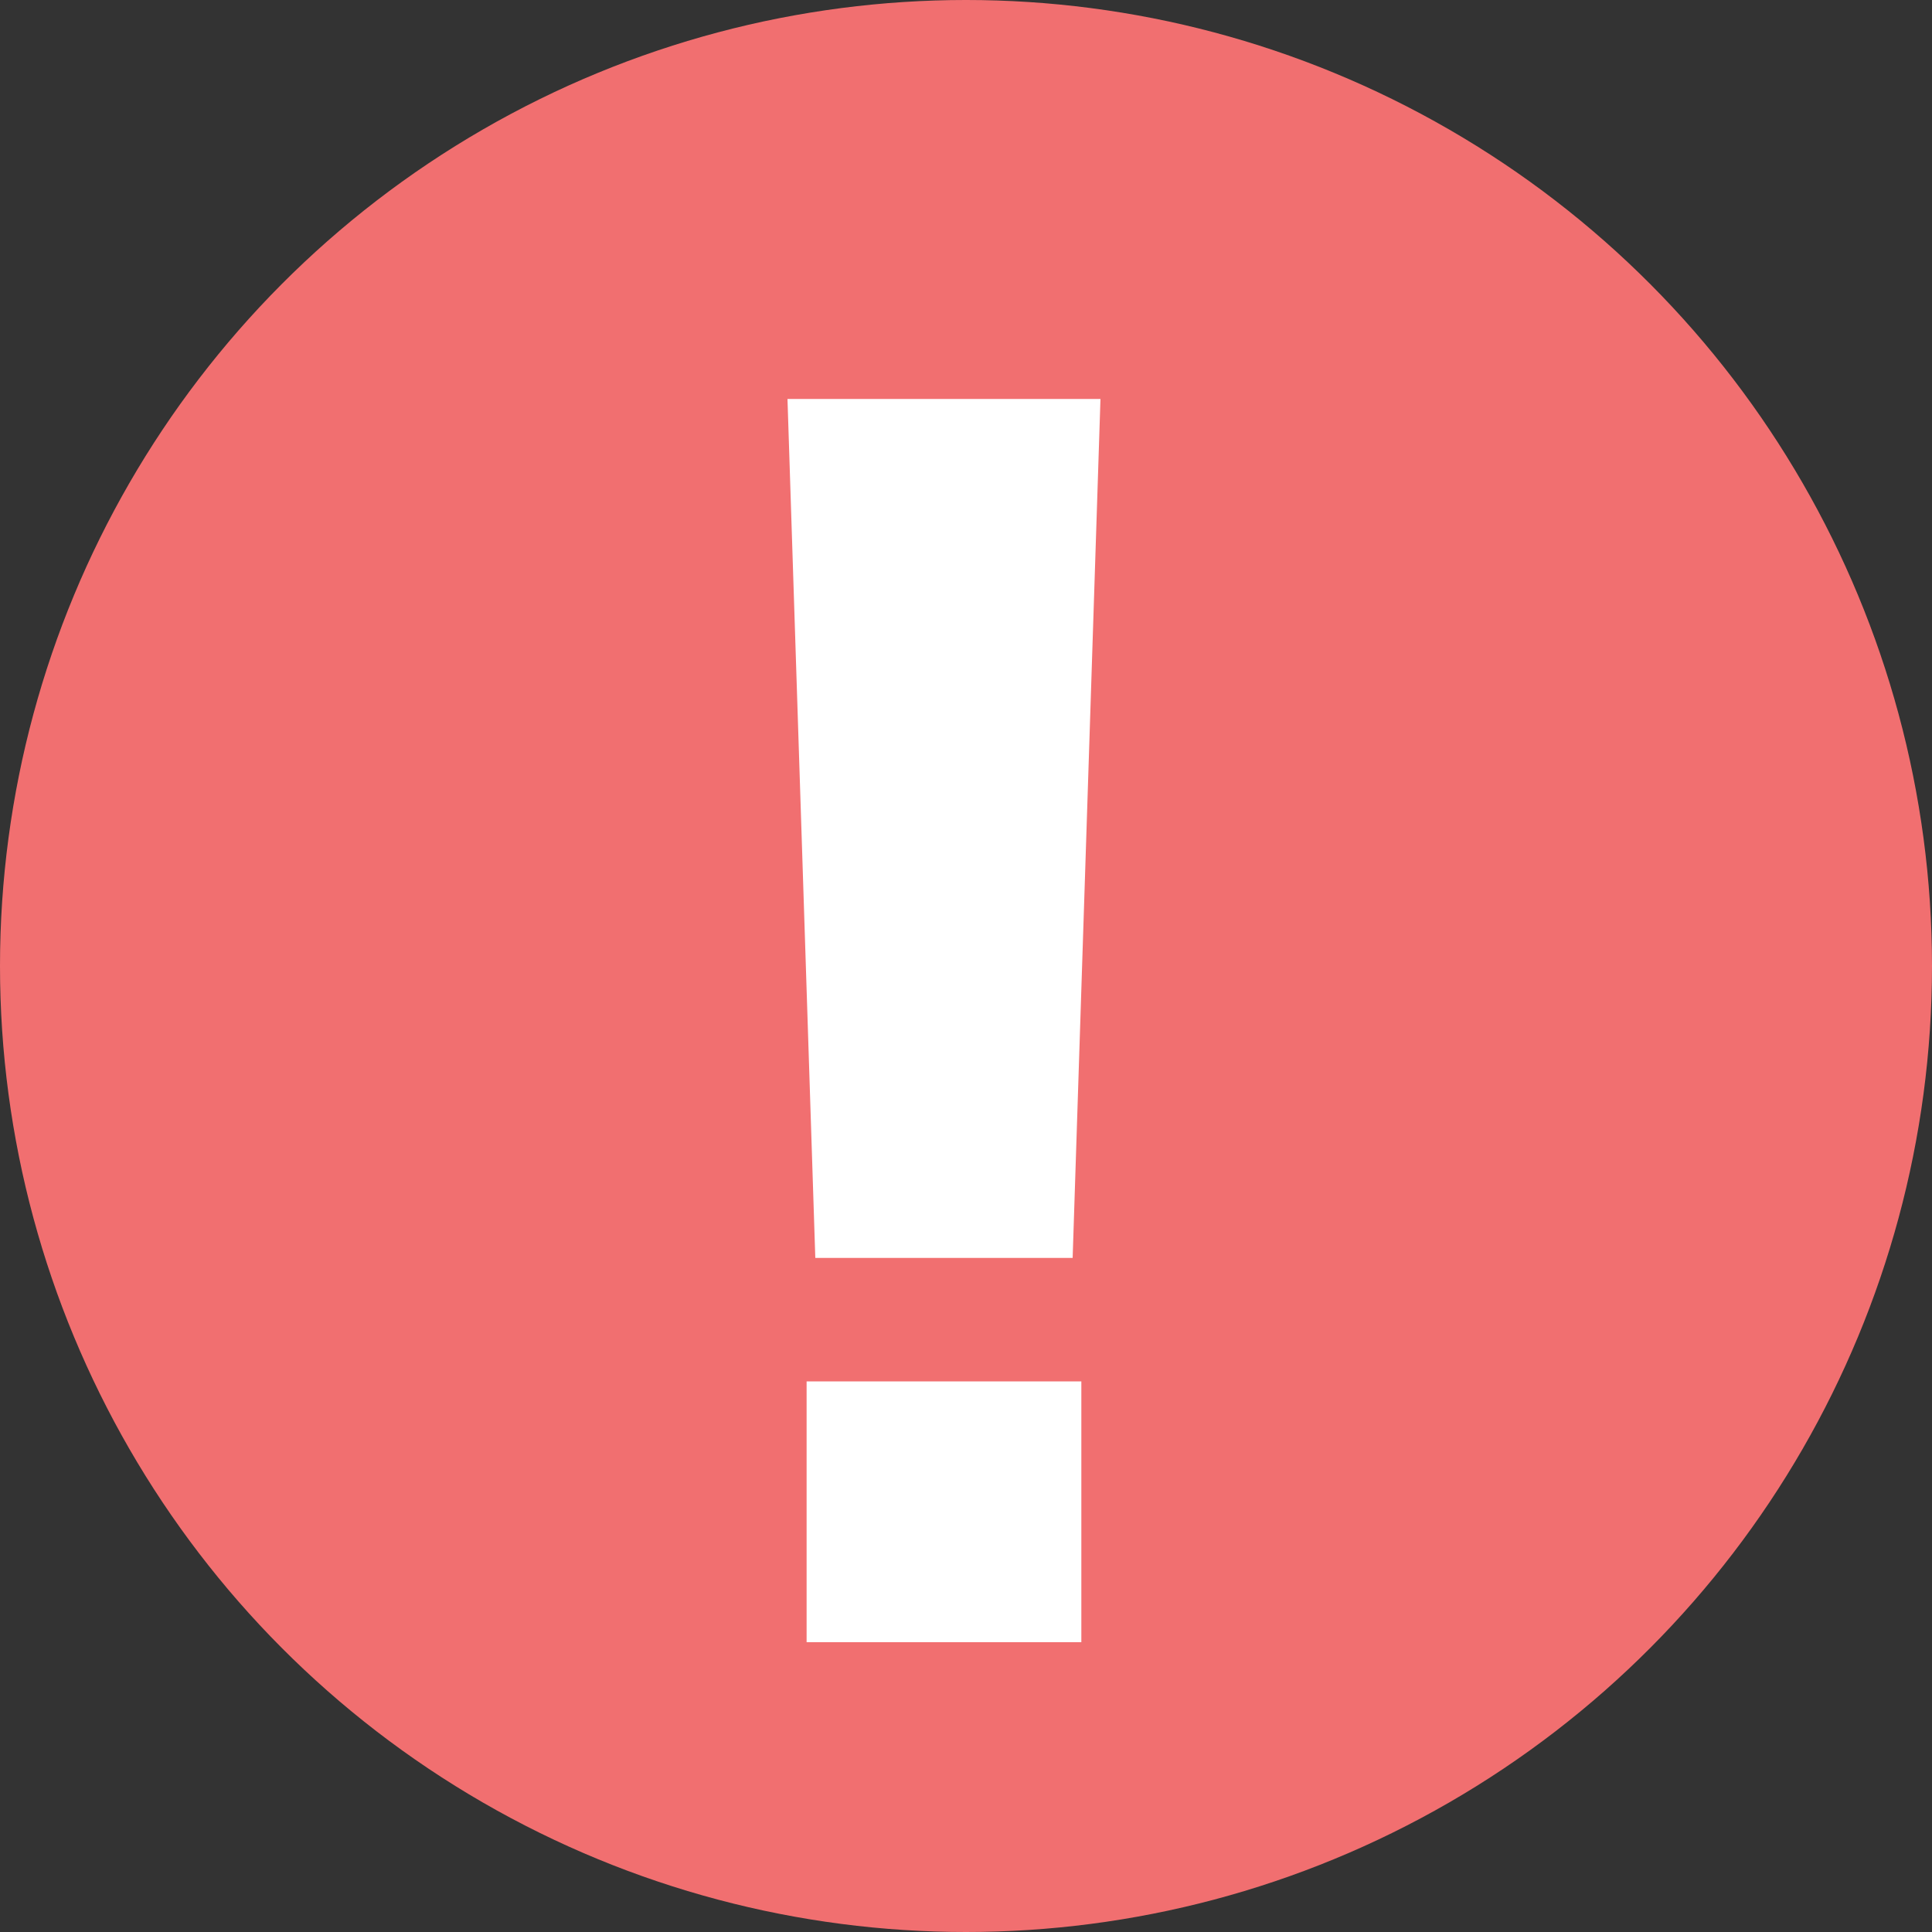 <svg width="20" height="20" viewBox="0 0 20 20" fill="none" xmlns="http://www.w3.org/2000/svg">
<rect x="0" y="0" width="20" height="20" fill="#333333" stroke="none"/>
<circle cx="10" cy="10" r="10" fill="#F16F70"/>
<path d="M8.44 13.022H11.104L11.392 4.13H8.152L8.44 13.022ZM8.35 17H11.194V14.3H8.35V17Z" fill="white"/>
</svg>
